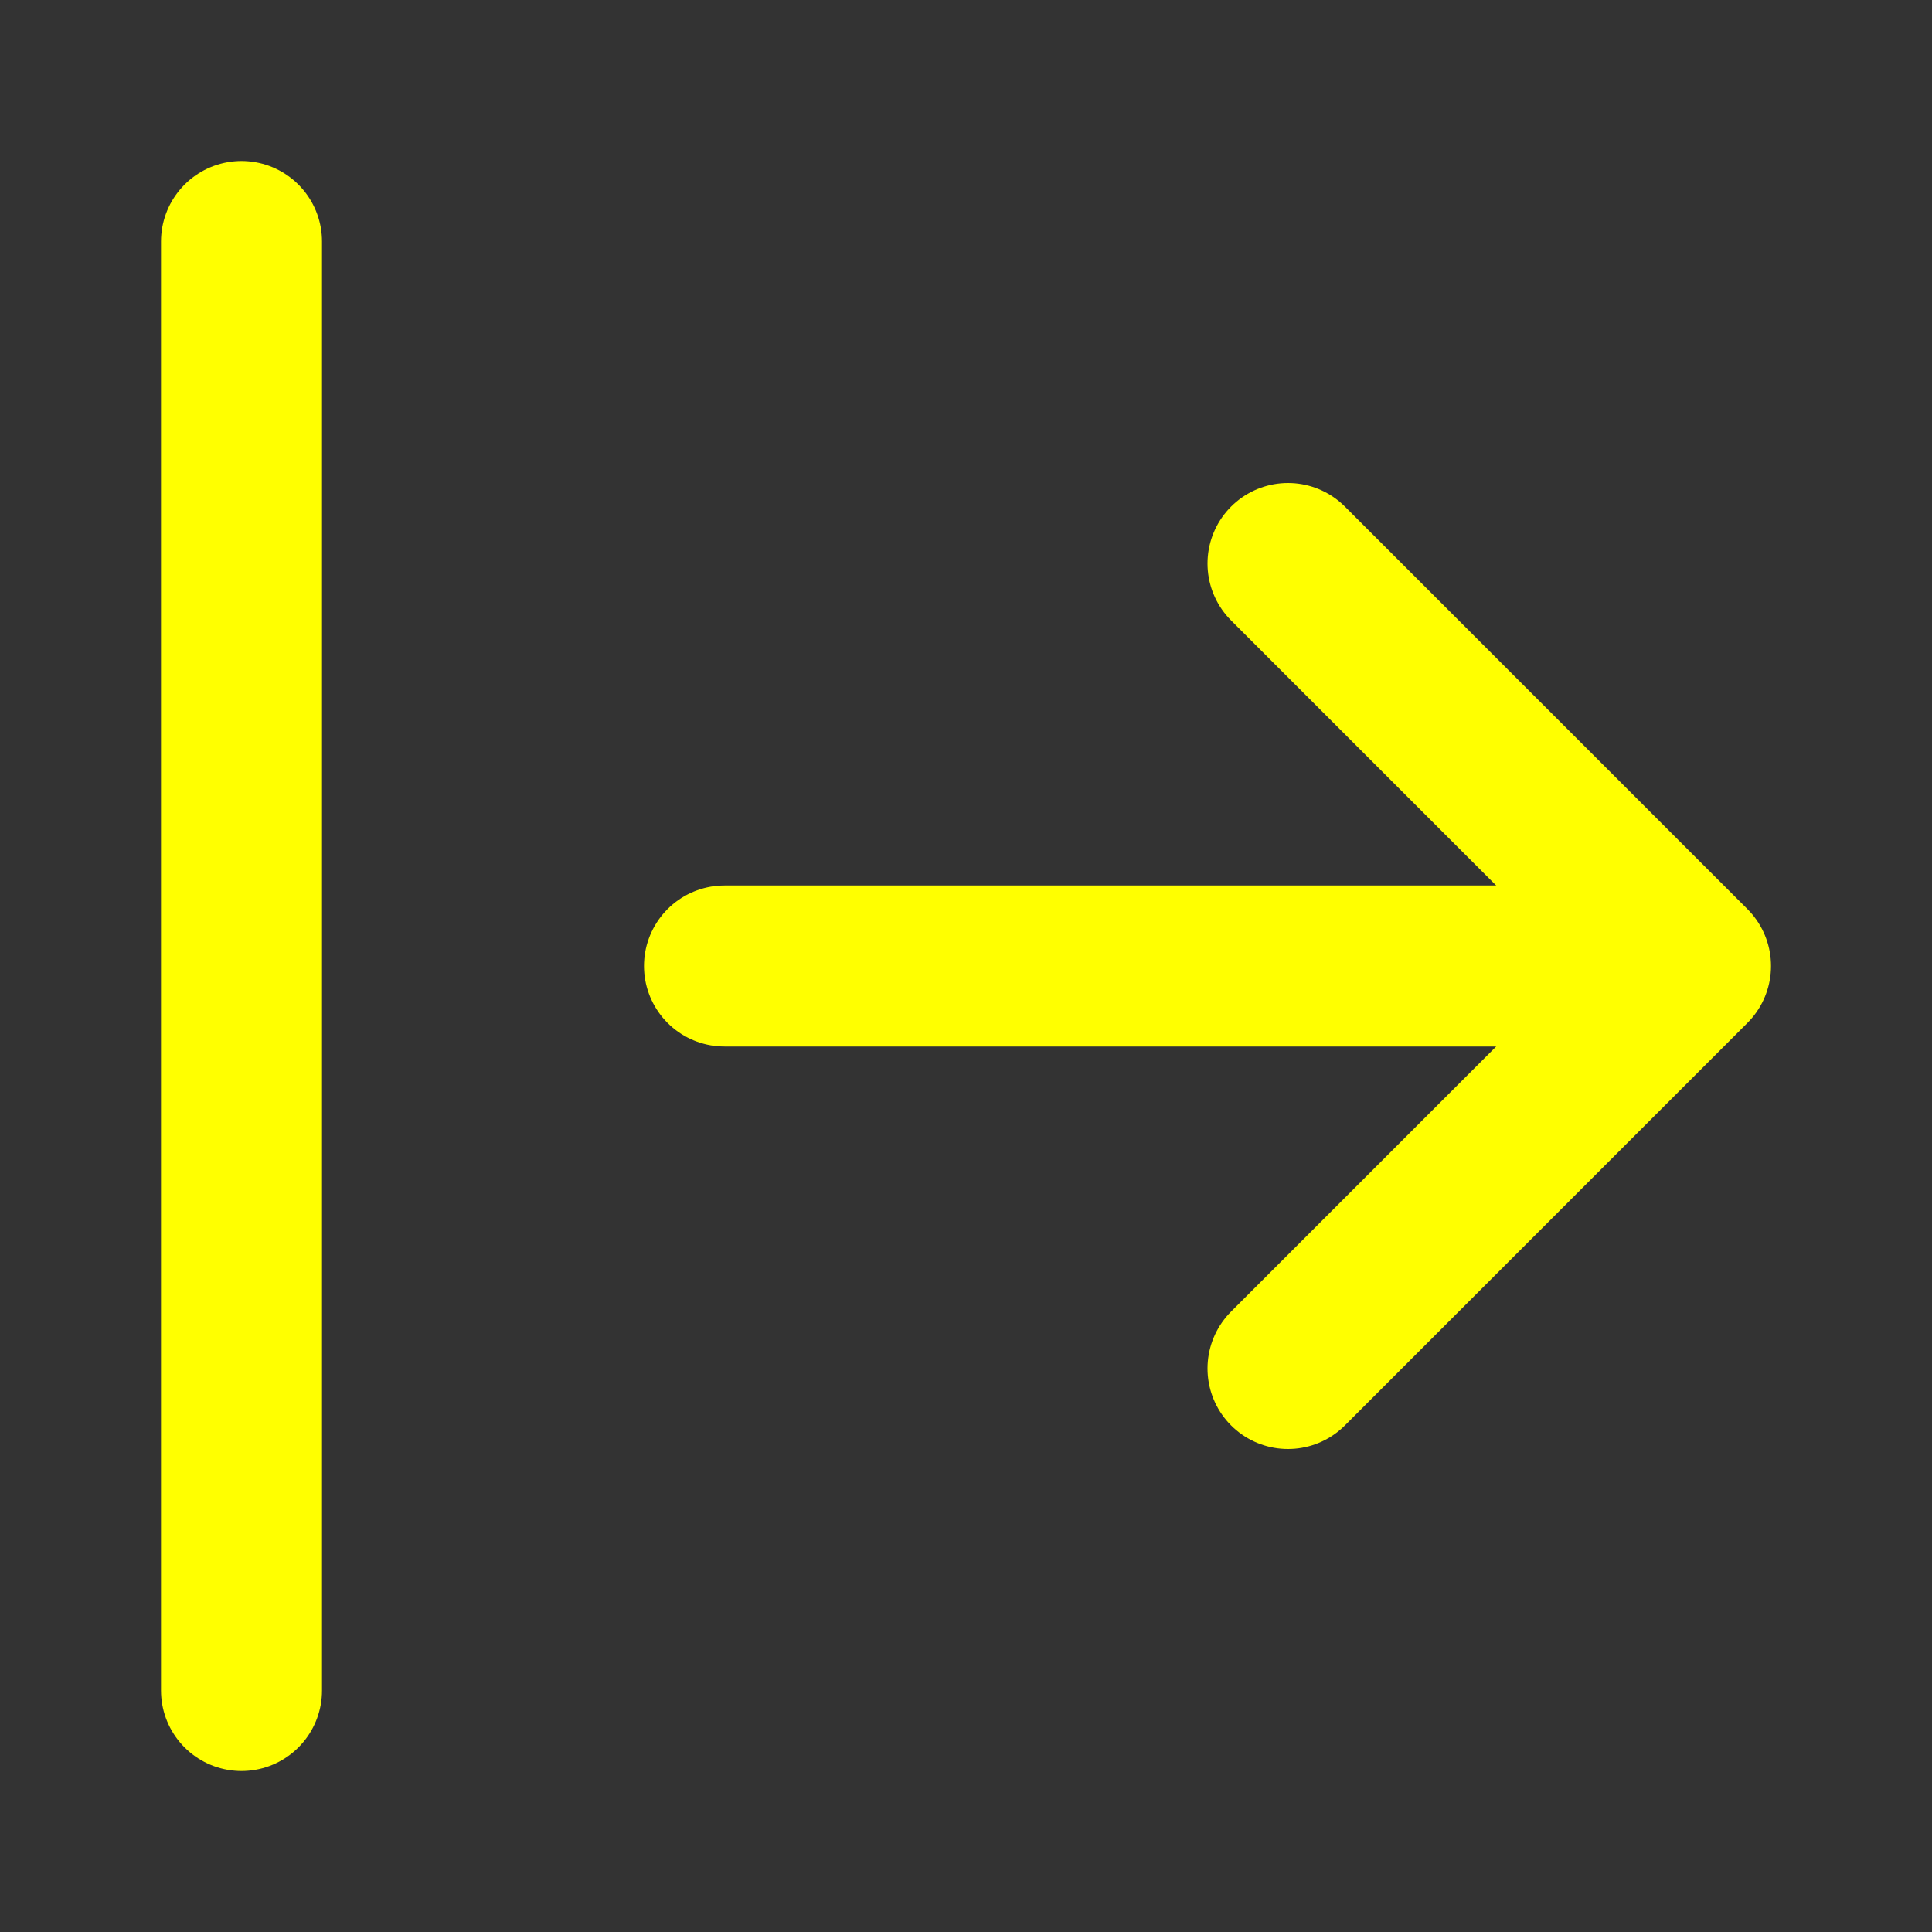 <svg width="24" height="24" viewBox="0 0 24 24" fill="none" xmlns="http://www.w3.org/2000/svg">
<rect x="0" y="0" width="24" height="24" fill="#333333" stroke="none"/>
<path d="M20 12H9" stroke="yellow" stroke-width="2" stroke-linecap="round" stroke-linejoin="round"/>
<path d="M16 7L21 12L16 17" stroke="yellow" stroke-width="2" stroke-linecap="round" stroke-linejoin="round"/>
<path d="M3 3L3 21" stroke="yellow" stroke-width="2" stroke-linecap="round" stroke-linejoin="round"/>
</svg>
